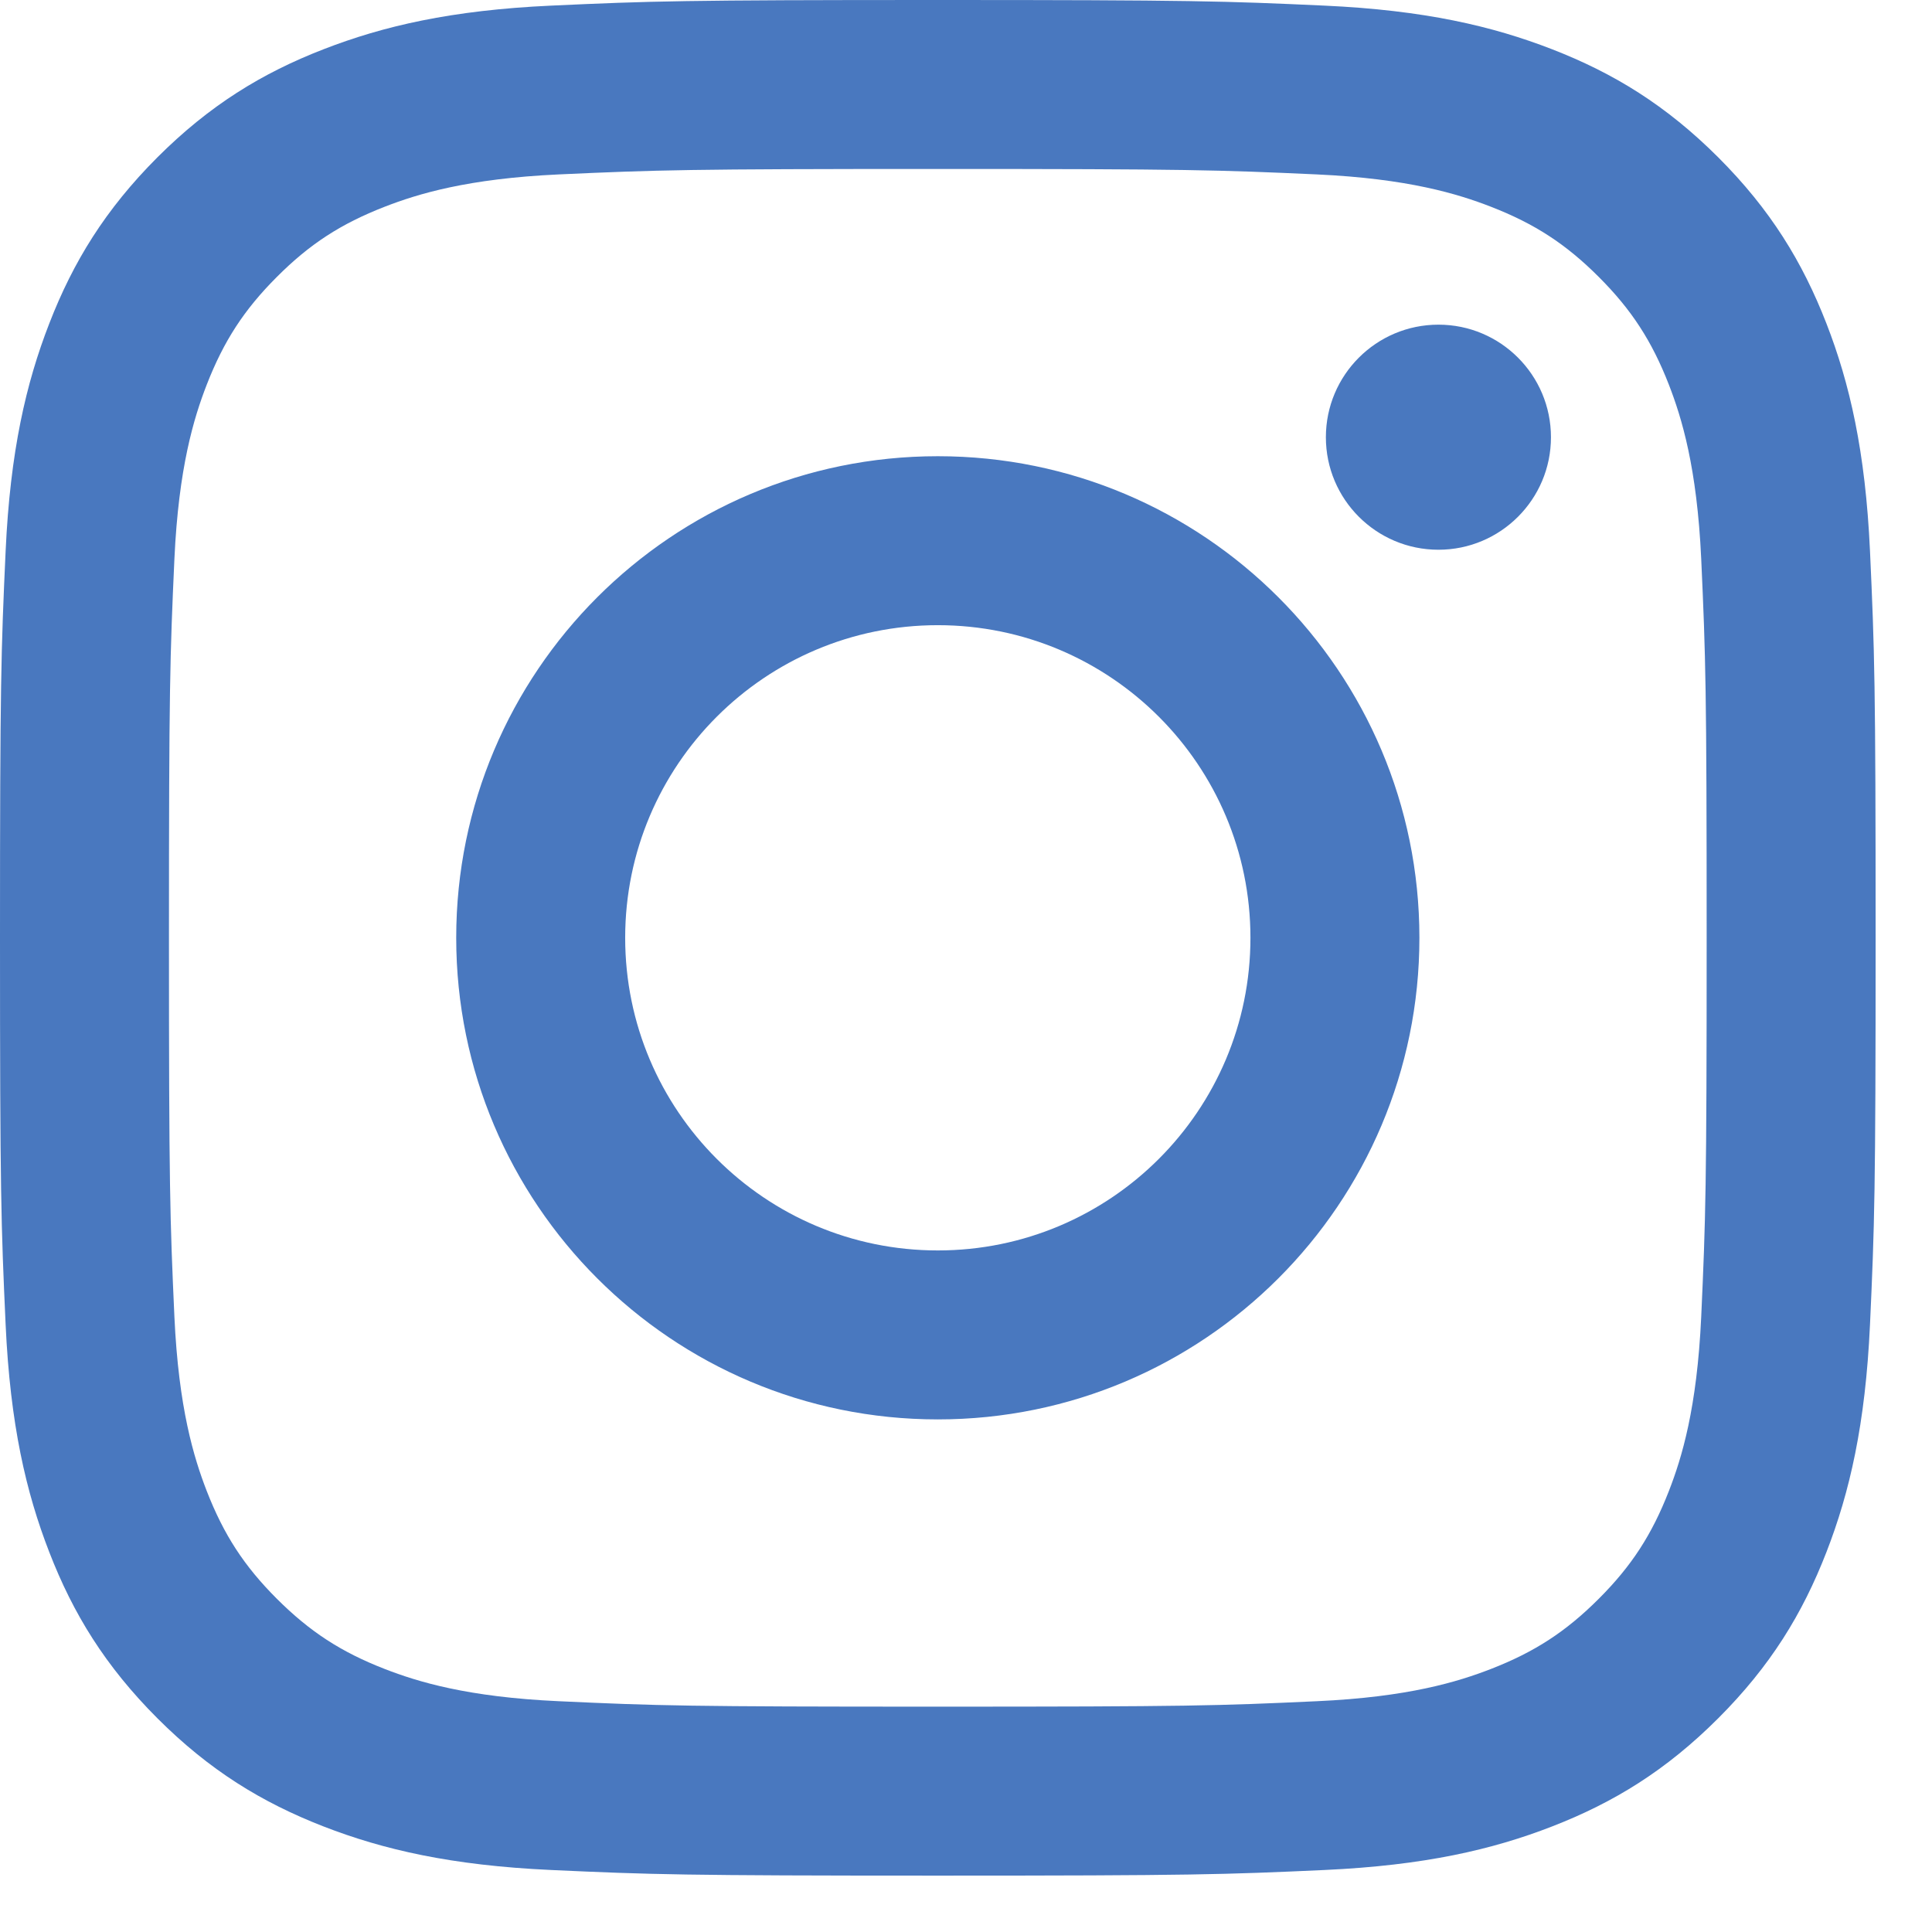 <svg width="22" height="22" viewBox="0 0 22 22" fill="none" xmlns="http://www.w3.org/2000/svg">
<path fill-rule="evenodd" clip-rule="evenodd" d="M17.661 4.979C17.661 5.686 17.087 6.26 16.38 6.26C15.672 6.26 15.098 5.686 15.098 4.979C15.098 4.271 15.672 3.697 16.38 3.697C17.087 3.697 17.661 4.271 17.661 4.979ZM10.679 14.239C8.713 14.239 7.119 12.645 7.119 10.679C7.119 8.713 8.713 7.119 10.679 7.119C12.645 7.119 14.239 8.713 14.239 10.679C14.239 12.645 12.645 14.239 10.679 14.239ZM10.679 5.195C7.65 5.195 5.195 7.65 5.195 10.679C5.195 13.708 7.65 16.163 10.679 16.163C13.708 16.163 16.163 13.708 16.163 10.679C16.163 7.65 13.708 5.195 10.679 5.195ZM10.679 1.924C13.531 1.924 13.868 1.935 14.994 1.986C16.035 2.034 16.601 2.208 16.977 2.354C17.476 2.548 17.831 2.779 18.205 3.153C18.579 3.527 18.81 3.883 19.004 4.381C19.15 4.757 19.324 5.323 19.372 6.364C19.423 7.49 19.434 7.828 19.434 10.68C19.434 13.531 19.423 13.869 19.372 14.995C19.324 16.036 19.151 16.601 19.004 16.978C18.81 17.476 18.579 17.832 18.205 18.206C17.832 18.579 17.476 18.811 16.977 19.005C16.601 19.151 16.035 19.325 14.994 19.372C13.868 19.424 13.531 19.434 10.679 19.434C7.827 19.434 7.49 19.424 6.364 19.372C5.323 19.325 4.757 19.151 4.381 19.005C3.882 18.811 3.527 18.579 3.153 18.206C2.779 17.832 2.548 17.476 2.354 16.978C2.208 16.601 2.034 16.036 1.986 14.995C1.935 13.868 1.924 13.531 1.924 10.68C1.924 7.828 1.935 7.49 1.986 6.364C2.034 5.323 2.208 4.757 2.354 4.381C2.548 3.883 2.779 3.527 3.153 3.153C3.526 2.779 3.882 2.548 4.381 2.354C4.757 2.208 5.323 2.034 6.364 1.986C7.49 1.935 7.828 1.924 10.679 1.924ZM10.679 0C7.779 0 7.415 0.012 6.276 0.064C5.139 0.116 4.363 0.297 3.684 0.561C2.982 0.833 2.386 1.199 1.792 1.792C1.199 2.386 0.833 2.982 0.561 3.684C0.297 4.363 0.116 5.139 0.064 6.276C0.012 7.415 0 7.779 0 10.679C0 13.579 0.012 13.943 0.064 15.082C0.116 16.219 0.297 16.995 0.561 17.674C0.833 18.377 1.199 18.972 1.792 19.566C2.386 20.16 2.982 20.525 3.684 20.798C4.363 21.062 5.139 21.242 6.276 21.294C7.415 21.346 7.779 21.358 10.679 21.358C13.579 21.358 13.943 21.346 15.082 21.294C16.219 21.242 16.995 21.062 17.674 20.798C18.377 20.525 18.972 20.16 19.566 19.566C20.16 18.972 20.525 18.377 20.798 17.674C21.062 16.995 21.242 16.219 21.294 15.082C21.346 13.943 21.358 13.579 21.358 10.679C21.358 7.779 21.346 7.415 21.294 6.276C21.242 5.139 21.062 4.363 20.798 3.684C20.525 2.982 20.16 2.386 19.566 1.792C18.972 1.199 18.377 0.834 17.674 0.561C16.995 0.297 16.219 0.116 15.082 0.064C13.943 0.012 13.579 0 10.679 0Z" fill="#4978BF"/>
</svg>
